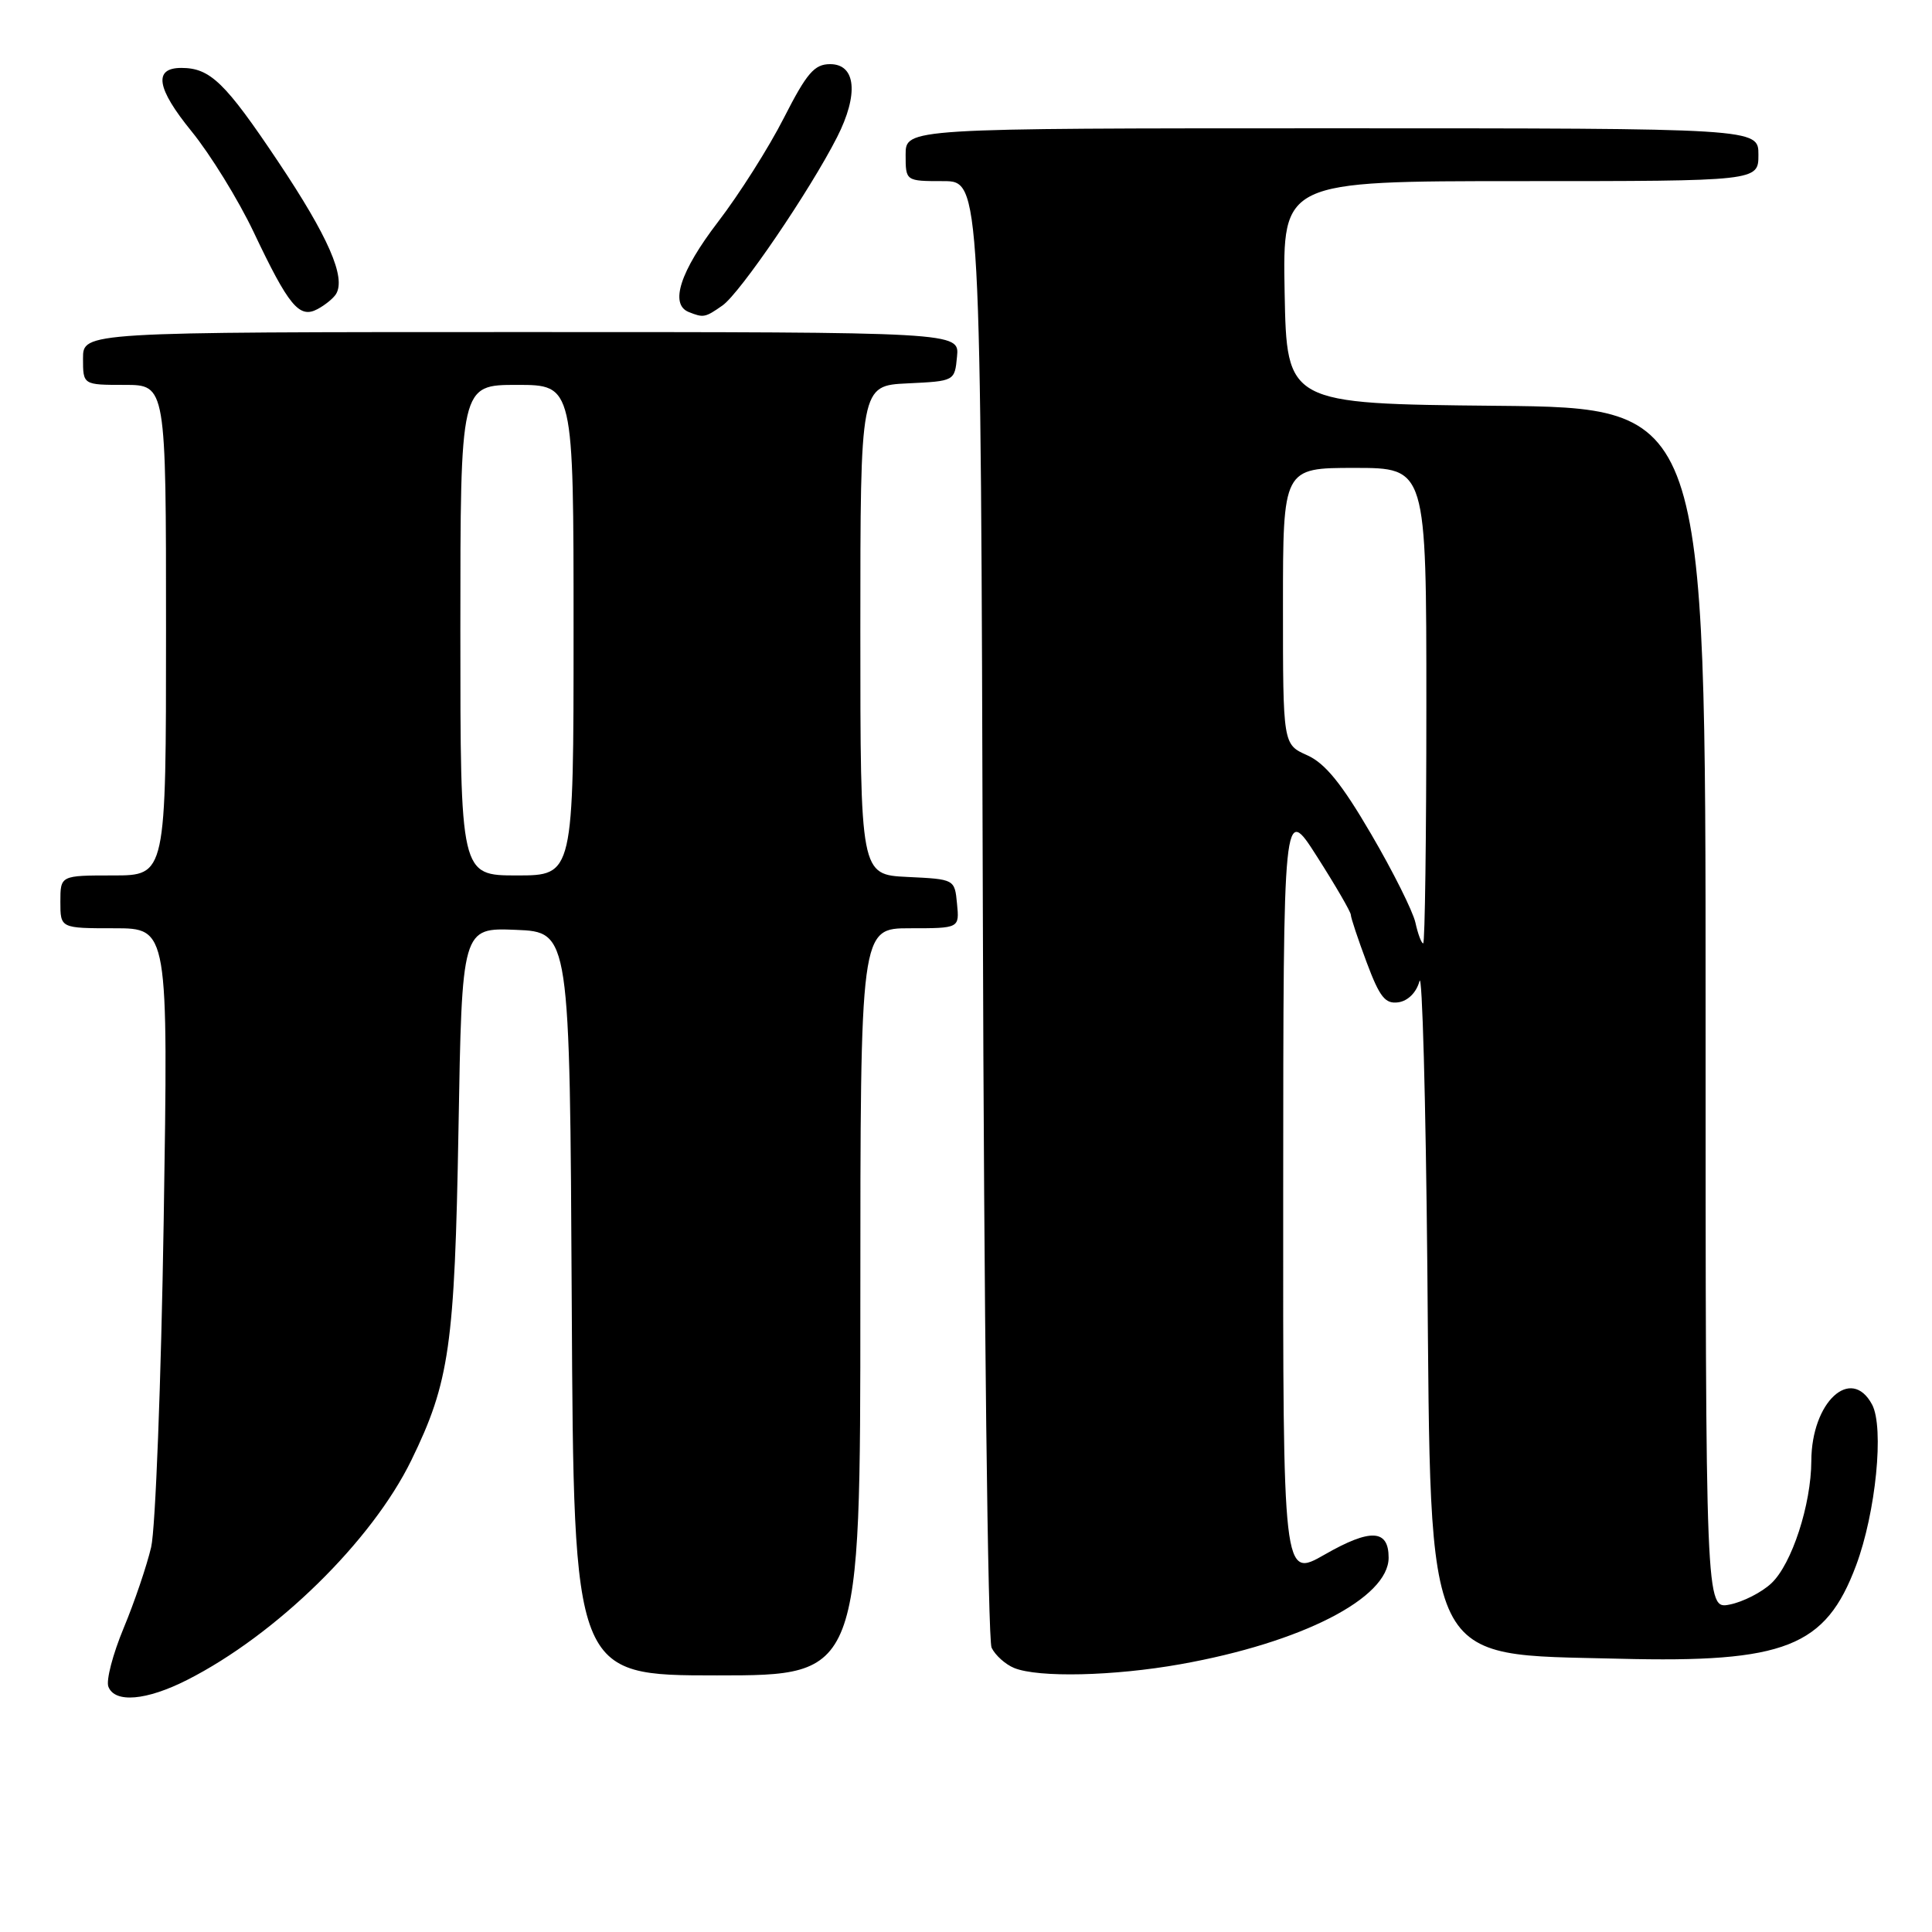 <?xml version="1.0" encoding="UTF-8" standalone="no"?>
<!DOCTYPE svg PUBLIC "-//W3C//DTD SVG 1.1//EN" "http://www.w3.org/Graphics/SVG/1.1/DTD/svg11.dtd" >
<svg xmlns="http://www.w3.org/2000/svg" xmlns:xlink="http://www.w3.org/1999/xlink" version="1.1" viewBox="0 0 256 256">
 <g >
 <path fill="currentColor"
d=" M 24.80 222.60 C 36.61 216.61 49.27 204.21 54.50 193.50 C 59.56 183.13 60.25 178.32 60.75 149.71 C 61.21 122.92 61.21 122.92 68.36 123.21 C 75.50 123.50 75.50 123.50 75.76 172.75 C 76.02 222.00 76.02 222.00 95.01 222.00 C 114.00 222.00 114.00 222.00 114.00 172.50 C 114.00 123.00 114.00 123.00 120.56 123.00 C 127.13 123.00 127.13 123.00 126.81 119.75 C 126.50 116.50 126.50 116.50 120.25 116.20 C 114.00 115.90 114.00 115.90 114.00 83.50 C 114.00 51.10 114.00 51.10 120.25 50.80 C 126.50 50.50 126.50 50.50 126.81 47.25 C 127.13 44.00 127.13 44.00 69.06 44.00 C 11.00 44.00 11.00 44.00 11.00 47.50 C 11.00 51.00 11.00 51.00 16.50 51.00 C 22.00 51.00 22.00 51.00 22.00 83.50 C 22.00 116.00 22.00 116.00 15.00 116.00 C 8.00 116.00 8.00 116.00 8.00 119.50 C 8.00 123.00 8.00 123.00 15.15 123.00 C 22.30 123.00 22.30 123.00 21.69 161.75 C 21.35 183.06 20.60 202.53 20.03 205.00 C 19.45 207.47 17.81 212.31 16.38 215.74 C 14.95 219.18 14.04 222.66 14.36 223.49 C 15.20 225.70 19.40 225.34 24.80 222.60 Z  M 156.40 220.52 C 172.48 217.66 184.00 211.76 184.00 206.40 C 184.00 202.63 181.60 202.51 175.54 205.98 C 170.00 209.15 170.00 209.15 170.03 157.82 C 170.05 106.50 170.05 106.50 174.51 113.50 C 176.97 117.35 178.98 120.82 178.99 121.21 C 178.99 121.60 179.94 124.44 181.09 127.52 C 182.82 132.14 183.55 133.06 185.30 132.81 C 186.57 132.62 187.69 131.50 188.09 130.00 C 188.45 128.62 188.92 145.72 189.13 168.00 C 189.62 221.59 188.41 219.13 214.57 219.79 C 236.55 220.35 241.90 218.24 245.94 207.43 C 248.56 200.42 249.68 189.15 248.06 186.11 C 245.28 180.92 240.04 185.77 240.01 193.57 C 239.99 199.38 237.42 207.25 234.72 209.79 C 233.45 210.99 230.96 212.26 229.20 212.61 C 226.00 213.25 226.00 213.25 226.00 133.64 C 226.00 54.03 226.00 54.03 198.25 53.77 C 170.50 53.50 170.50 53.50 170.22 38.75 C 169.95 24.00 169.95 24.00 201.47 24.00 C 233.00 24.00 233.00 24.00 233.00 20.50 C 233.00 17.00 233.00 17.00 176.50 17.00 C 120.00 17.00 120.00 17.00 120.00 20.50 C 120.00 24.00 120.00 24.00 124.98 24.00 C 129.95 24.00 129.95 24.00 130.23 120.25 C 130.38 173.73 130.90 217.31 131.39 218.33 C 131.88 219.34 133.23 220.55 134.39 221.02 C 137.60 222.32 147.59 222.09 156.40 220.52 Z  M 44.52 38.97 C 45.87 36.78 43.51 31.37 36.85 21.41 C 29.83 10.92 27.85 9.00 24.03 9.00 C 20.30 9.00 20.73 11.69 25.38 17.40 C 27.87 20.46 31.57 26.46 33.60 30.73 C 38.26 40.56 39.66 42.25 42.07 40.96 C 43.07 40.43 44.17 39.53 44.52 38.97 Z  M 95.73 40.48 C 98.07 38.84 107.32 25.25 110.92 18.17 C 113.80 12.50 113.42 8.50 110.00 8.50 C 107.91 8.50 106.91 9.66 103.87 15.62 C 101.88 19.54 97.94 25.76 95.12 29.43 C 90.13 35.95 88.71 40.31 91.25 41.34 C 93.22 42.13 93.43 42.09 95.73 40.48 Z  M 61.00 83.50 C 61.00 51.00 61.00 51.00 68.50 51.00 C 76.00 51.00 76.00 51.00 76.00 83.50 C 76.00 116.00 76.00 116.00 68.50 116.00 C 61.00 116.00 61.00 116.00 61.00 83.50 Z  M 187.55 122.25 C 187.21 120.74 184.57 115.45 181.67 110.50 C 177.77 103.82 175.58 101.13 173.20 100.07 C 170.00 98.64 170.00 98.64 170.00 80.32 C 170.00 62.00 170.00 62.00 179.50 62.00 C 189.00 62.00 189.00 62.00 189.00 93.50 C 189.00 110.83 188.81 125.00 188.58 125.00 C 188.35 125.00 187.88 123.76 187.55 122.25 Z "/>
</g>
</svg>